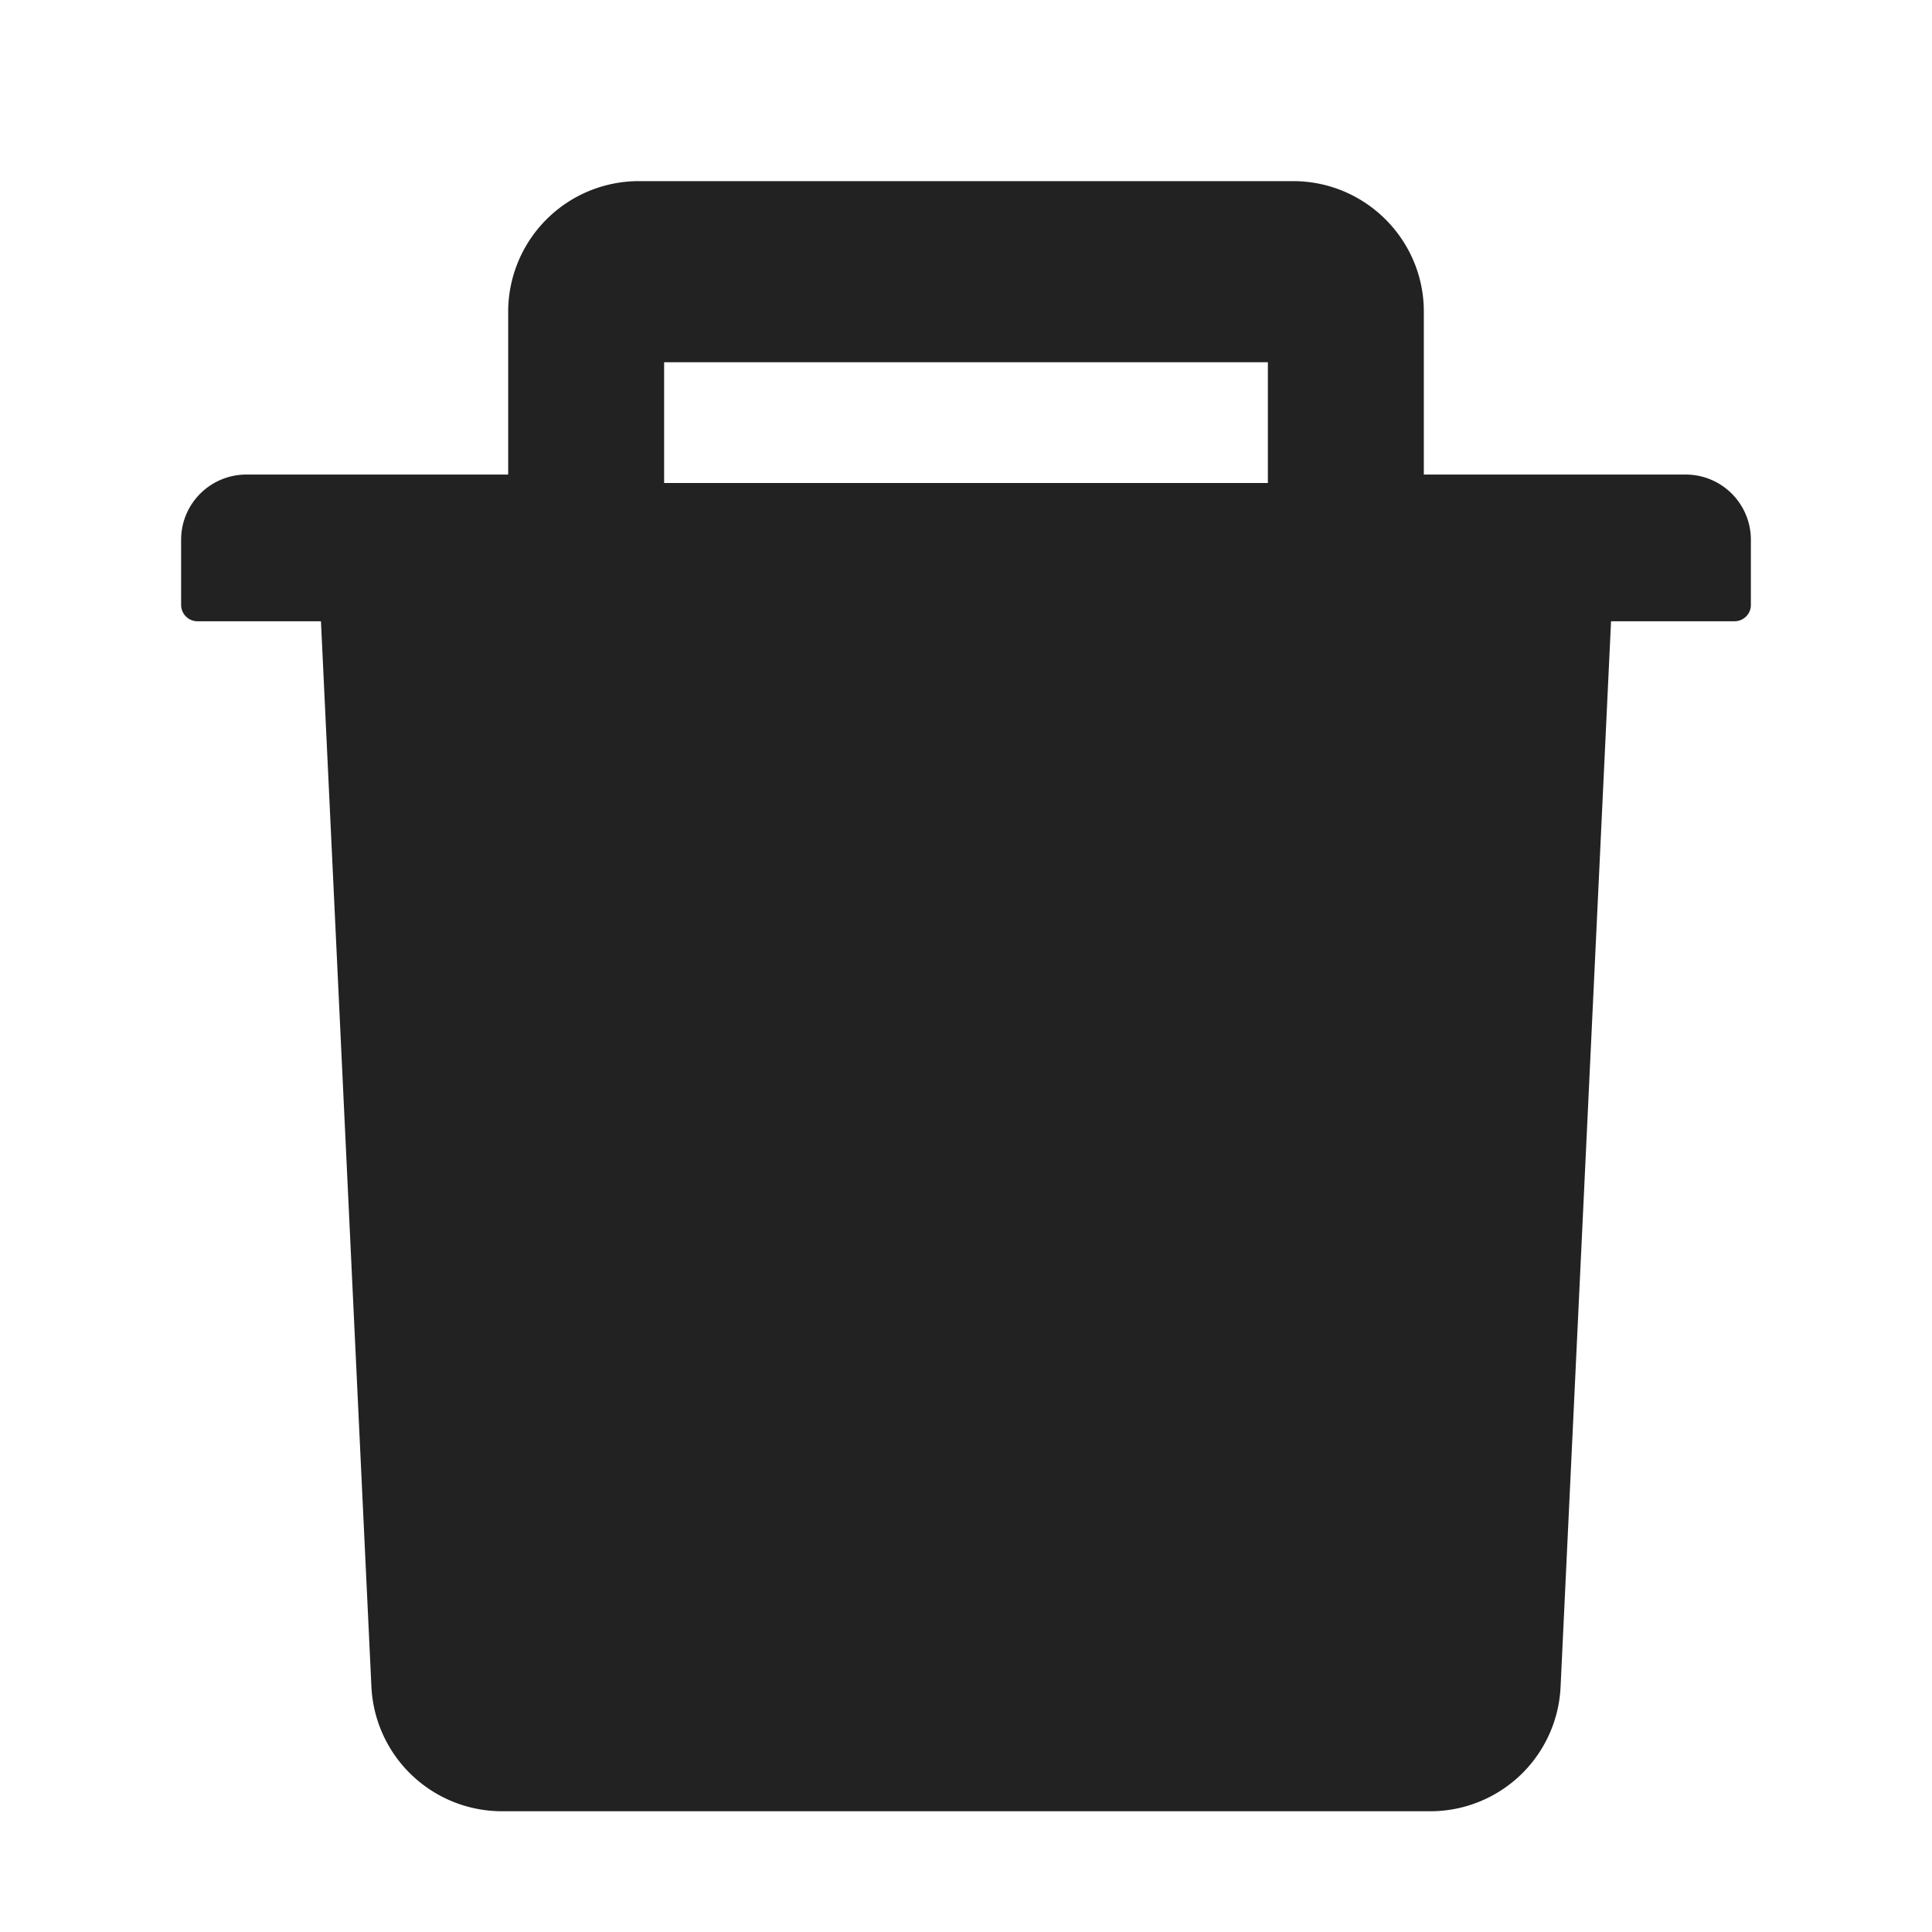 <svg xmlns="http://www.w3.org/2000/svg" width="32" height="32" viewBox="0 0 32 32">
    <path fill="#222" fill-rule="nonzero" d="M27.917 7.86h-4.334v-2.7c0-1.191-.971-2.16-2.166-2.16H10.583a2.165 2.165 0 0 0-2.166 2.16v2.7H4.083C3.484 7.86 3 8.343 3 8.94v1.08c0 .149.122.27.27.27h2.046l.836 17.651A2.166 2.166 0 0 0 8.315 30h15.37a2.16 2.16 0 0 0 2.163-2.059l.836-17.651h2.045c.15 0 .271-.121.271-.27V8.94a1.08 1.08 0 0 0-1.083-1.08zM21 8H11V6h10v2z"/>
</svg>
